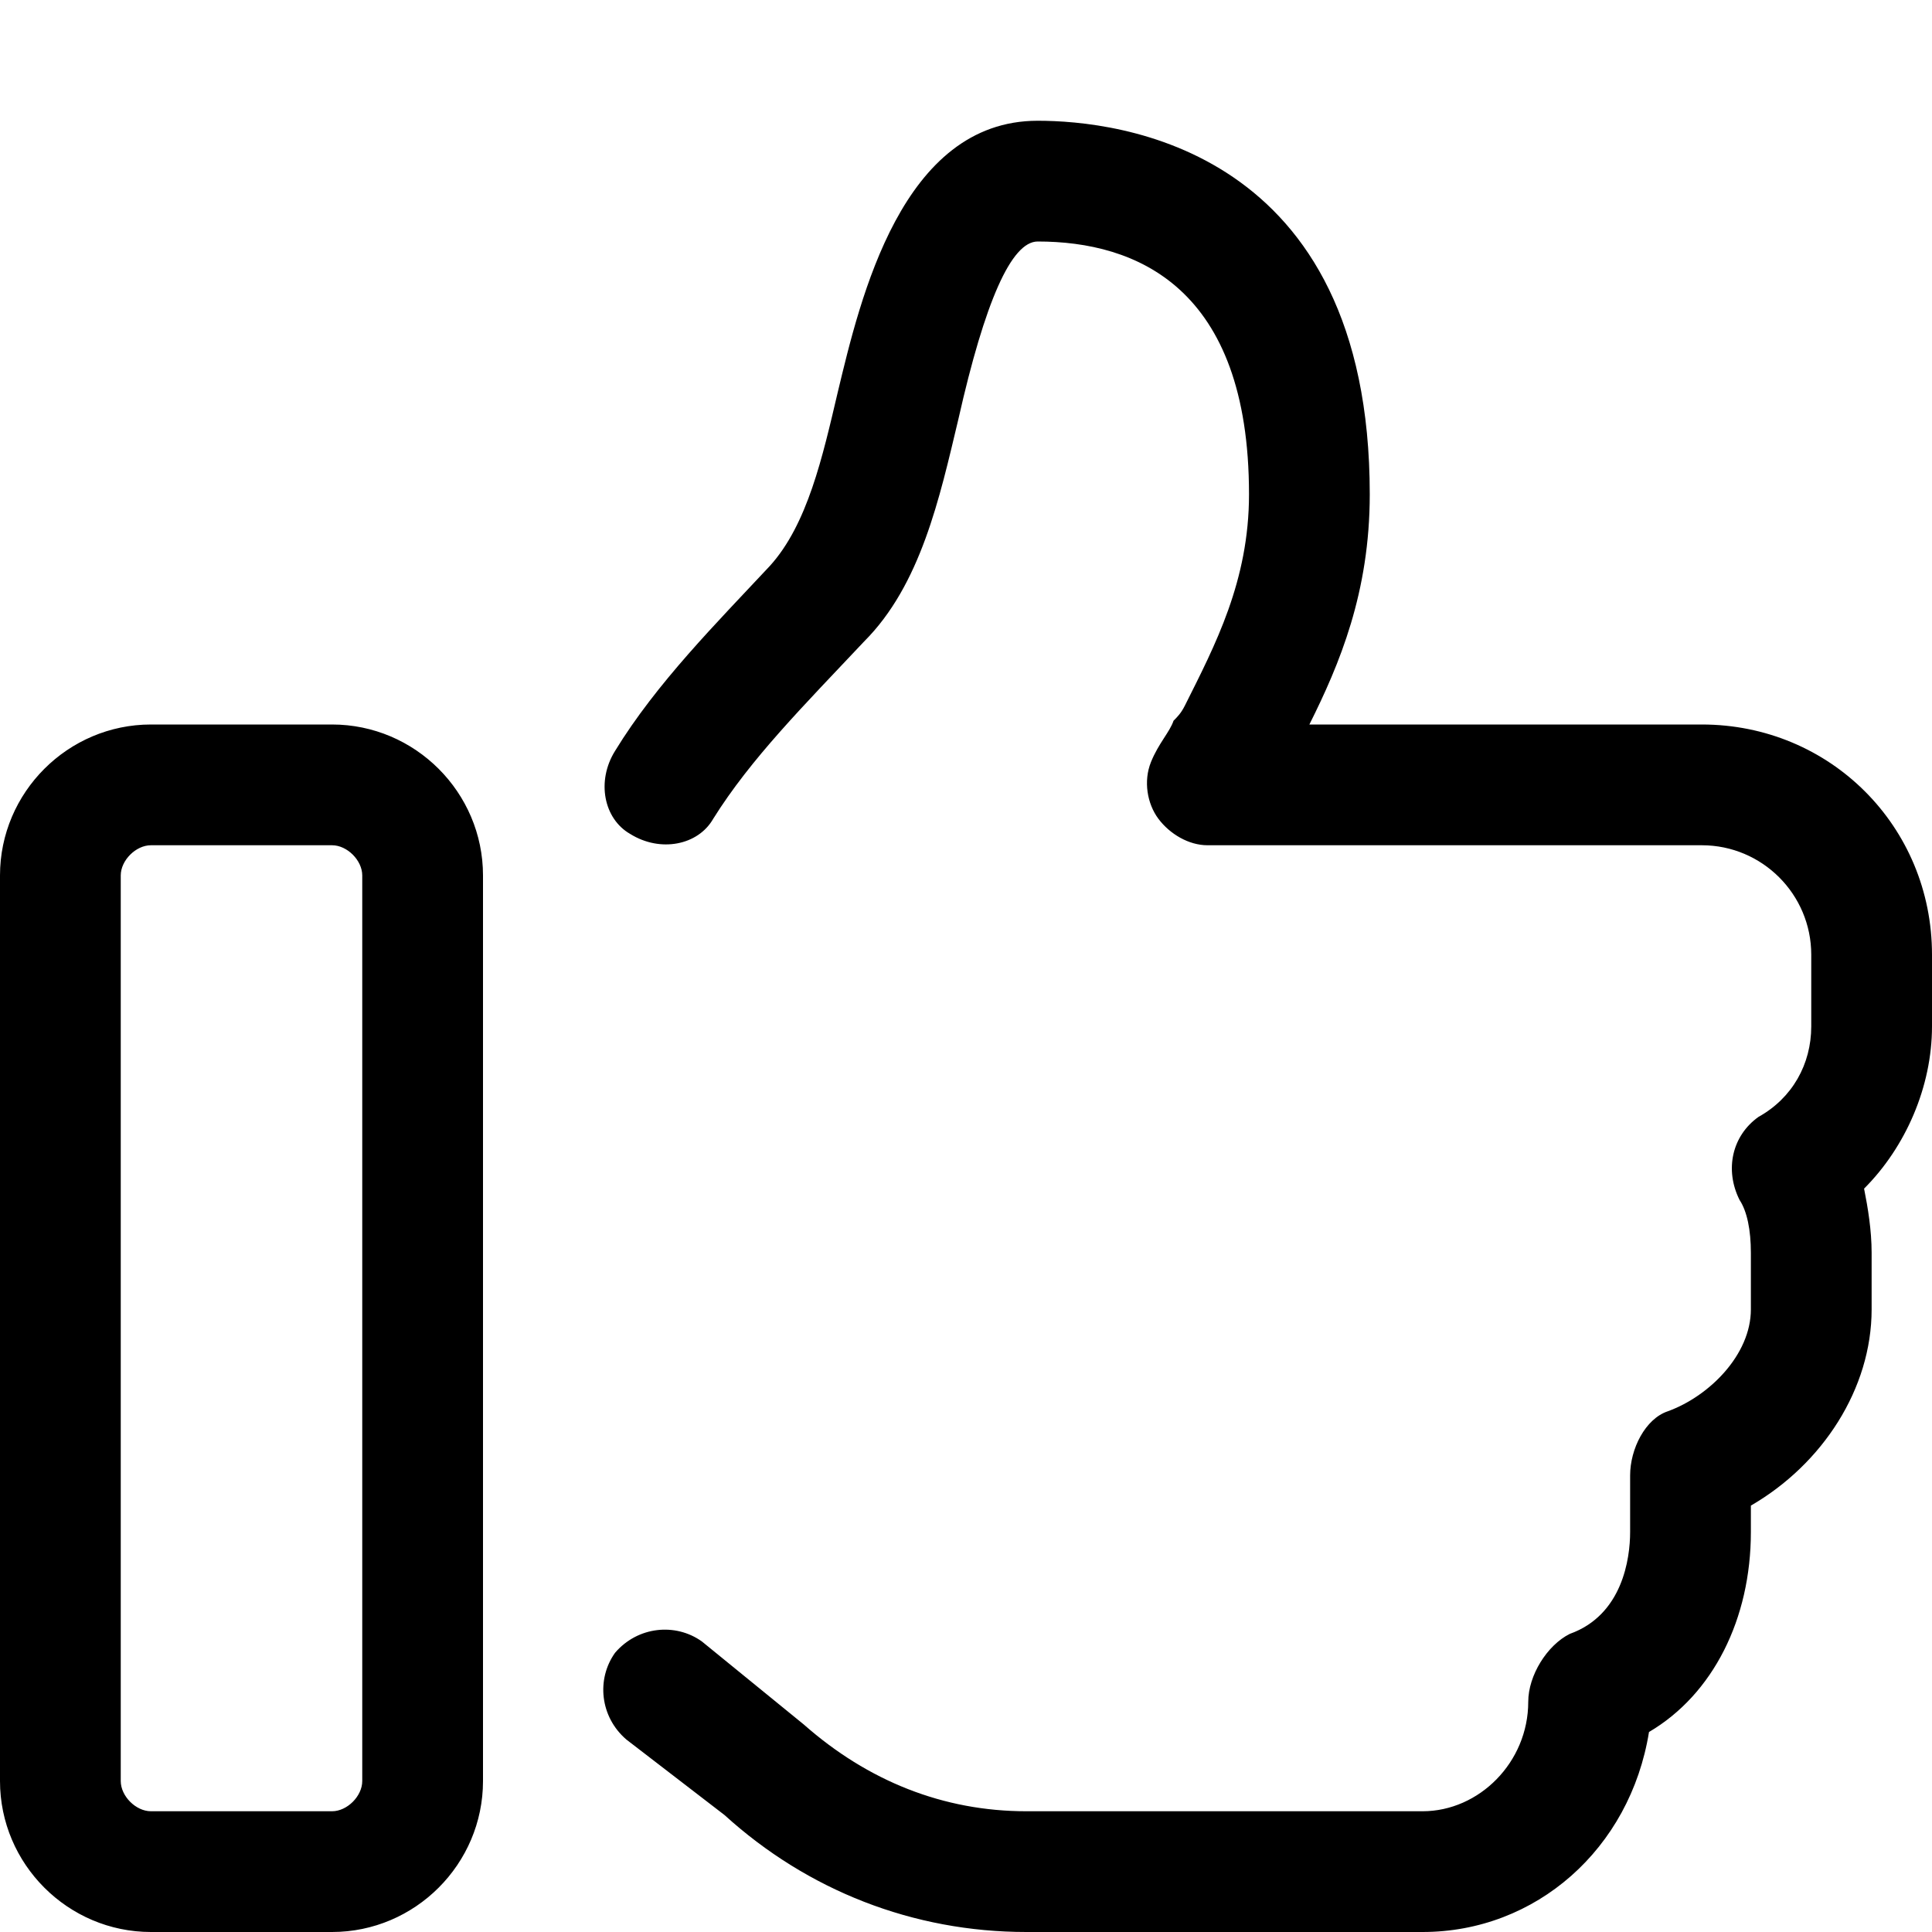 <svg xmlns="http://www.w3.org/2000/svg" viewBox="0 0 512 512"><!-- Font Awesome Pro 6.0.0-alpha1 by @fontawesome - https://fontawesome.com License - https://fontawesome.com/license (Commercial License) --><path d="M512 253C512 219 485 192 451 192H347C355 176 363 157 363 131C363 39 296 32 275 32C239 32 228 79 222 104C218 121 214 139 204 150C190 165 174 181 163 199C158 207 160 217 167 221C175 226 185 224 189 217C199 201 213 187 229 170C244 155 249 132 254 111C261 80 268 64 275 64C301 64 331 76 331 131C331 154 322 171 314 187C313 189 312 190 311 191C310 194 307 197 305 202C303 207 304 213 307 217S315 224 320 224H451C467 224 480 237 480 253V272C480 282 475 291 466 296C459 301 457 310 461 318C463 321 464 326 464 332V347C464 359 453 370 442 374C436 376 432 384 432 391V406C432 413 430 428 416 433C410 436 405 444 405 451C405 467 392 480 377 480H272C250 480 230 472 213 457L186 435C179 430 169 431 163 438C158 445 159 455 166 461L192 481C214 501 242 512 272 512H377C407 512 432 490 437 459C454 449 464 429 464 406V399C483 388 496 368 496 347V332C496 326 495 320 494 315C505 304 512 288 512 272V253ZM88 192H40C18 192 0 210 0 232V472C0 494 18 512 40 512H88C110 512 128 494 128 472V232C128 210 110 192 88 192ZM96 472C96 476 92 480 88 480H40C36 480 32 476 32 472V232C32 228 36 224 40 224H88C92 224 96 228 96 232V472Z"/></svg>